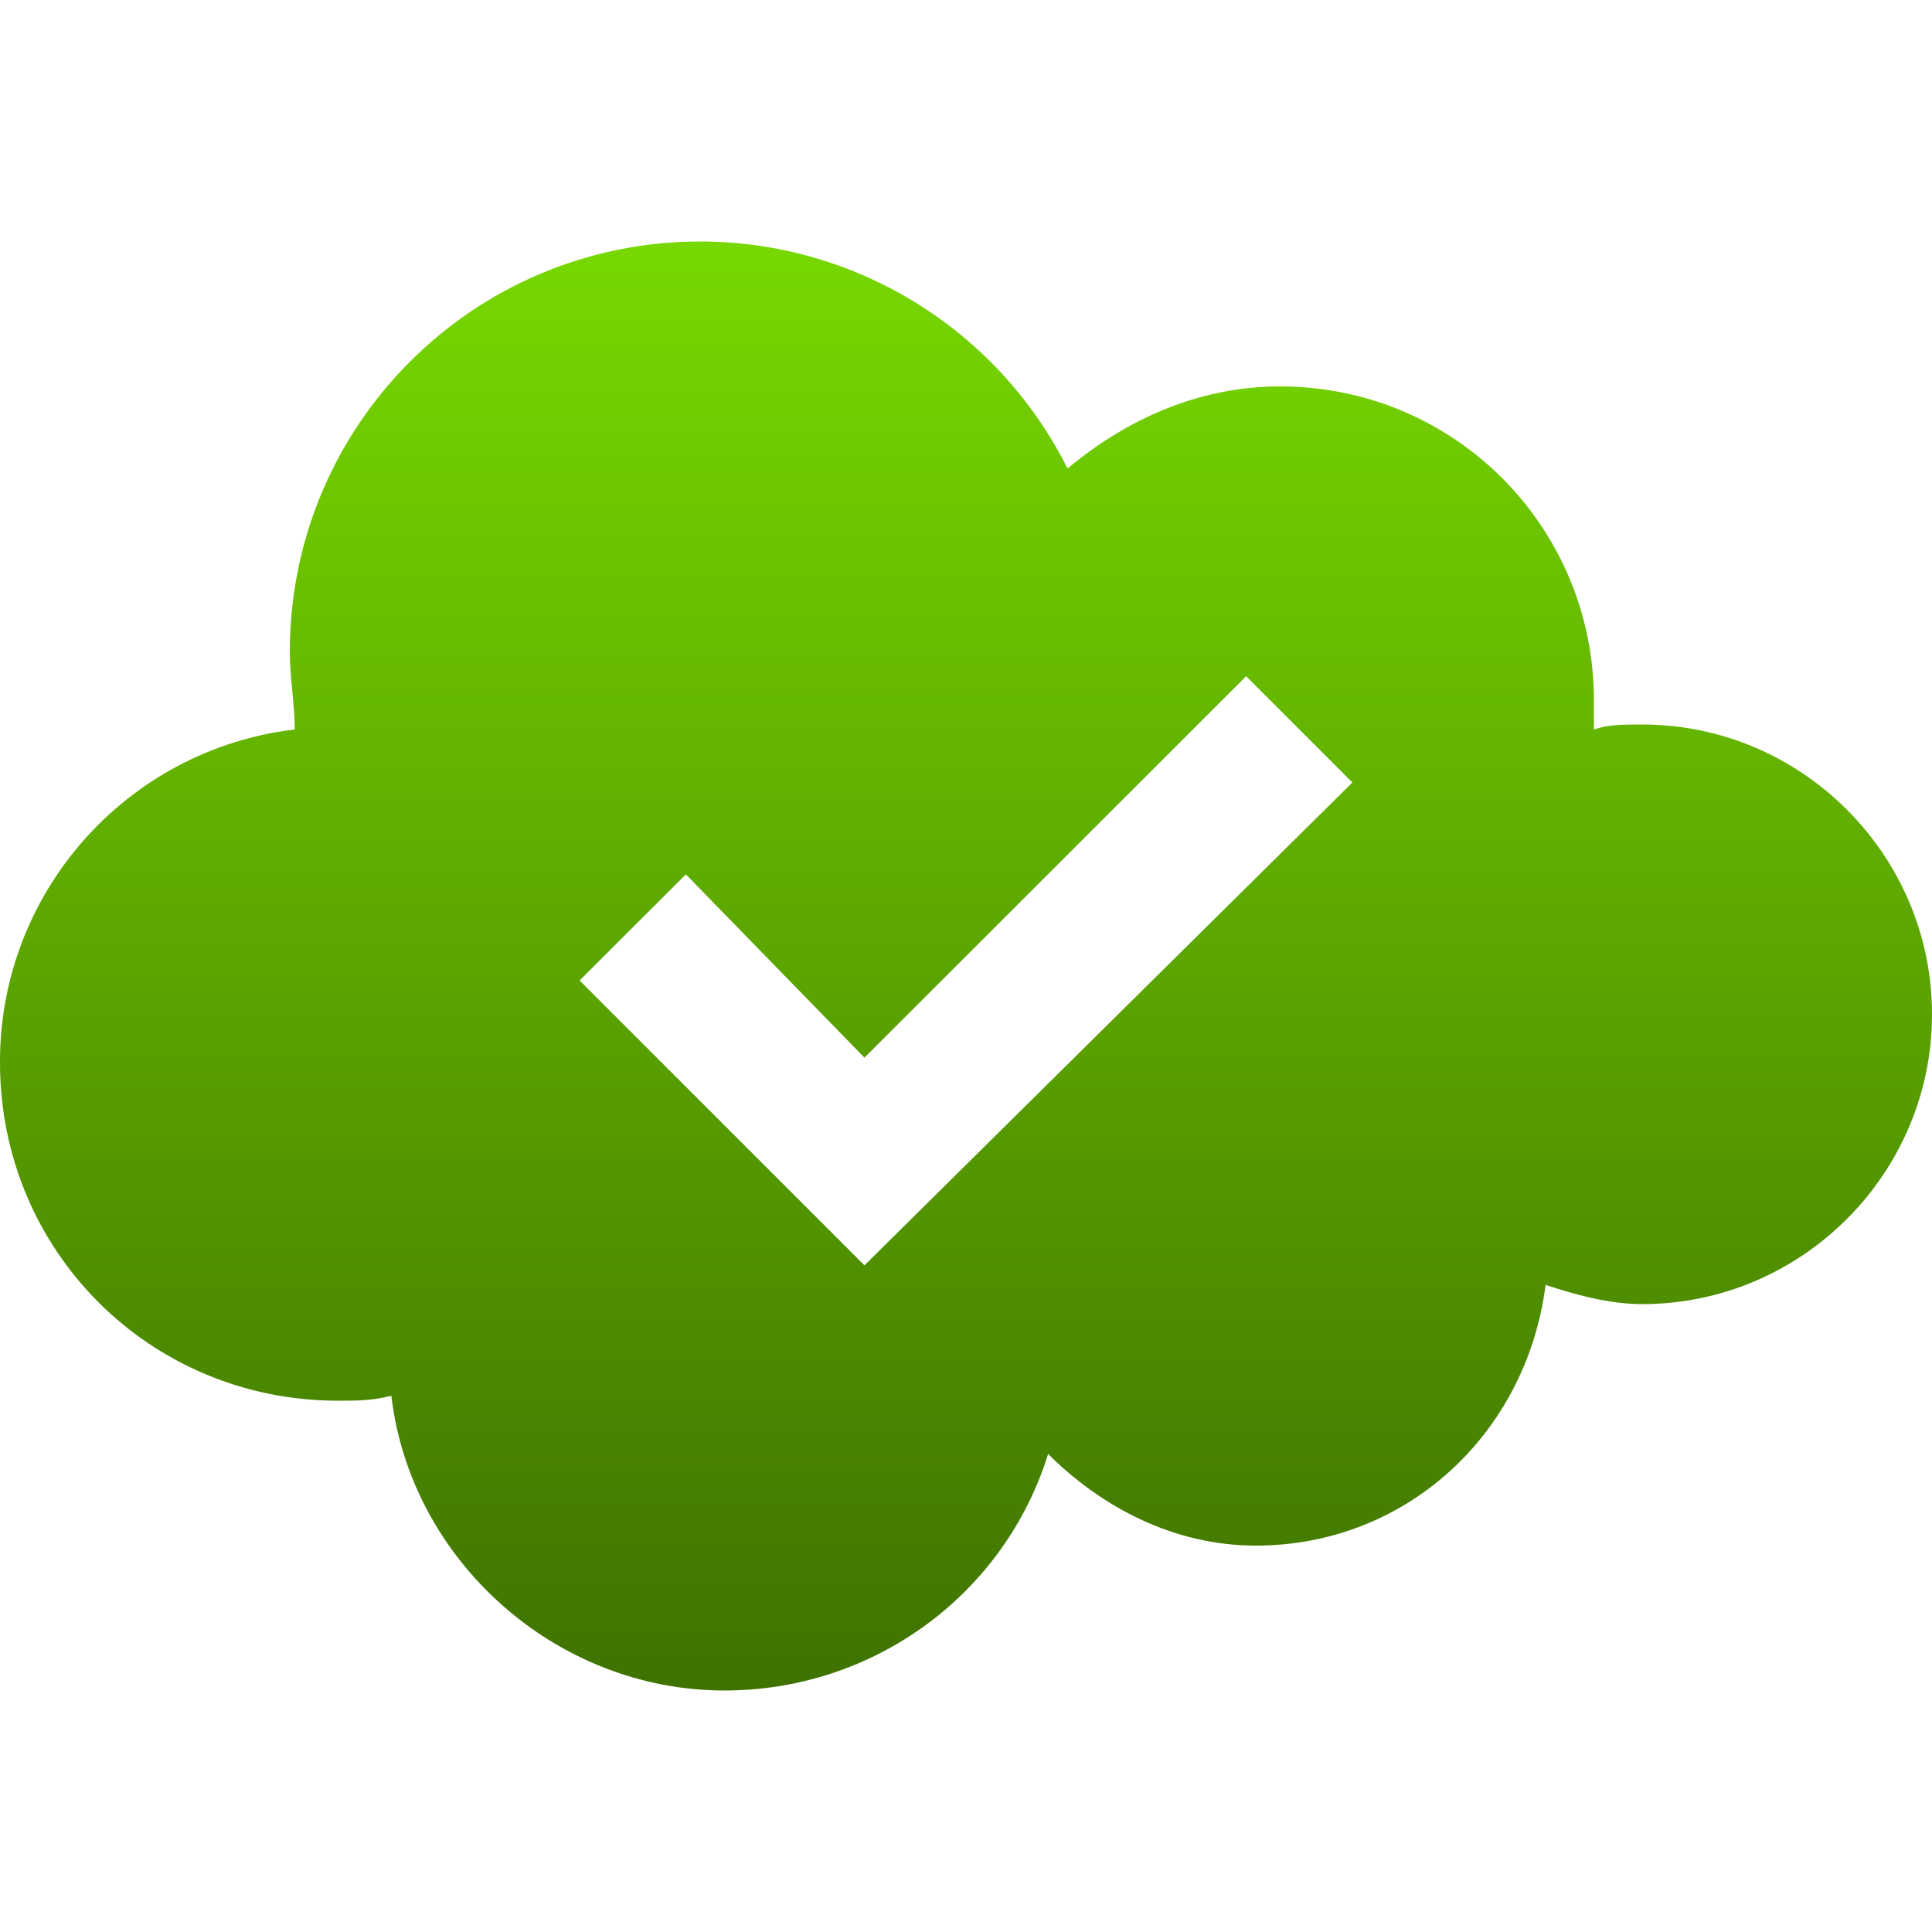 <svg xmlns="http://www.w3.org/2000/svg" width="16" height="16" version="1.1">
 <defs>
   <style id="current-color-scheme" type="text/css">
   .ColorScheme-Text { color: #939597; } .ColorScheme-Highlight { color:#5294e2; }
  </style>
  <linearGradient id="arrongin" x1="0%" x2="0%" y1="0%" y2="100%">
   <stop offset="0%" style="stop-color:#dd9b44; stop-opacity:1"/>
   <stop offset="100%" style="stop-color:#ad6c16; stop-opacity:1"/>
  </linearGradient>
  <linearGradient id="aurora" x1="0%" x2="0%" y1="0%" y2="100%">
   <stop offset="0%" style="stop-color:#09D4DF; stop-opacity:1"/>
   <stop offset="100%" style="stop-color:#9269F4; stop-opacity:1"/>
  </linearGradient>
  <linearGradient id="cyberneon" x1="0%" x2="0%" y1="0%" y2="100%">
    <stop offset="0" style="stop-color:#0abdc6; stop-opacity:1"/>
    <stop offset="1" style="stop-color:#ea00d9; stop-opacity:1"/>
  </linearGradient>
  <linearGradient id="fitdance" x1="0%" x2="0%" y1="0%" y2="100%">
   <stop offset="0%" style="stop-color:#1AD6AB; stop-opacity:1"/>
   <stop offset="100%" style="stop-color:#329DB6; stop-opacity:1"/>
  </linearGradient>
  <linearGradient id="oomox" x1="0%" x2="0%" y1="0%" y2="100%">
   <stop offset="0%" style="stop-color:#77d800; stop-opacity:1"/>
   <stop offset="100%" style="stop-color:#3f7200; stop-opacity:1"/>
  </linearGradient>
  <linearGradient id="rainblue" x1="0%" x2="0%" y1="0%" y2="100%">
   <stop offset="0%" style="stop-color:#00F260; stop-opacity:1"/>
   <stop offset="100%" style="stop-color:#0575E6; stop-opacity:1"/>
  </linearGradient>
  <linearGradient id="sunrise" x1="0%" x2="0%" y1="0%" y2="100%">
   <stop offset="0%" style="stop-color: #FF8501; stop-opacity:1"/>
   <stop offset="100%" style="stop-color: #FFCB01; stop-opacity:1"/>
  </linearGradient>
  <linearGradient id="telinkrin" x1="0%" x2="0%" y1="0%" y2="100%">
   <stop offset="0%" style="stop-color: #b2ced6; stop-opacity:1"/>
   <stop offset="100%" style="stop-color: #6da5b7; stop-opacity:1"/>
  </linearGradient>
  <linearGradient id="60spsycho" x1="0%" x2="0%" y1="0%" y2="100%">
   <stop offset="0%" style="stop-color: #df5940; stop-opacity:1"/>
   <stop offset="25%" style="stop-color: #d8d15f; stop-opacity:1"/>
   <stop offset="50%" style="stop-color: #e9882a; stop-opacity:1"/>
   <stop offset="100%" style="stop-color: #279362; stop-opacity:1"/>
  </linearGradient>
  <linearGradient id="90ssummer" x1="0%" x2="0%" y1="0%" y2="100%">
   <stop offset="0%" style="stop-color: #f618c7; stop-opacity:1"/>
   <stop offset="20%" style="stop-color: #94ffab; stop-opacity:1"/>
   <stop offset="50%" style="stop-color: #fbfd54; stop-opacity:1"/>
   <stop offset="100%" style="stop-color: #0f83ae; stop-opacity:1"/>
  </linearGradient>
 </defs>
 <path fill="url(#oomox)" class="ColorScheme-Text" fill-rule="evenodd" d="M 13.6 6 C 13.441 6 13.32 6 13.2 6.041 L 13.2 5.8 C 13.2 4.359 12.041 3.2 10.6 3.2 C 9.92 3.2 9.32 3.48 8.841 3.88 C 8.264 2.729 7.088 2.001 5.8 2 C 3.92 2 2.4 3.52 2.4 5.4 C 2.4 5.6 2.441 5.841 2.441 6.041 C 1.045 6.208 -0.004 7.394 0 8.8 C 0 10.359 1.241 11.6 2.8 11.6 C 2.959 11.6 3.08 11.6 3.241 11.559 C 3.4 12.92 4.6 14 6 14 C 7.241 14 8.32 13.2 8.68 12.041 C 9.12 12.48 9.72 12.8 10.4 12.8 C 11.641 12.8 12.641 11.88 12.8 10.641 C 13.041 10.72 13.32 10.8 13.6 10.8 C 14.92 10.8 16 9.72 16 8.4 C 16 7.08 14.92 6 13.6 6 Z M 10.32 5.6 L 7.159 8.759 L 5.68 7.241 L 4.8 8.12 L 7.159 10.479 L 11.2 6.48 L 10.32 5.6 Z"/>
</svg>
